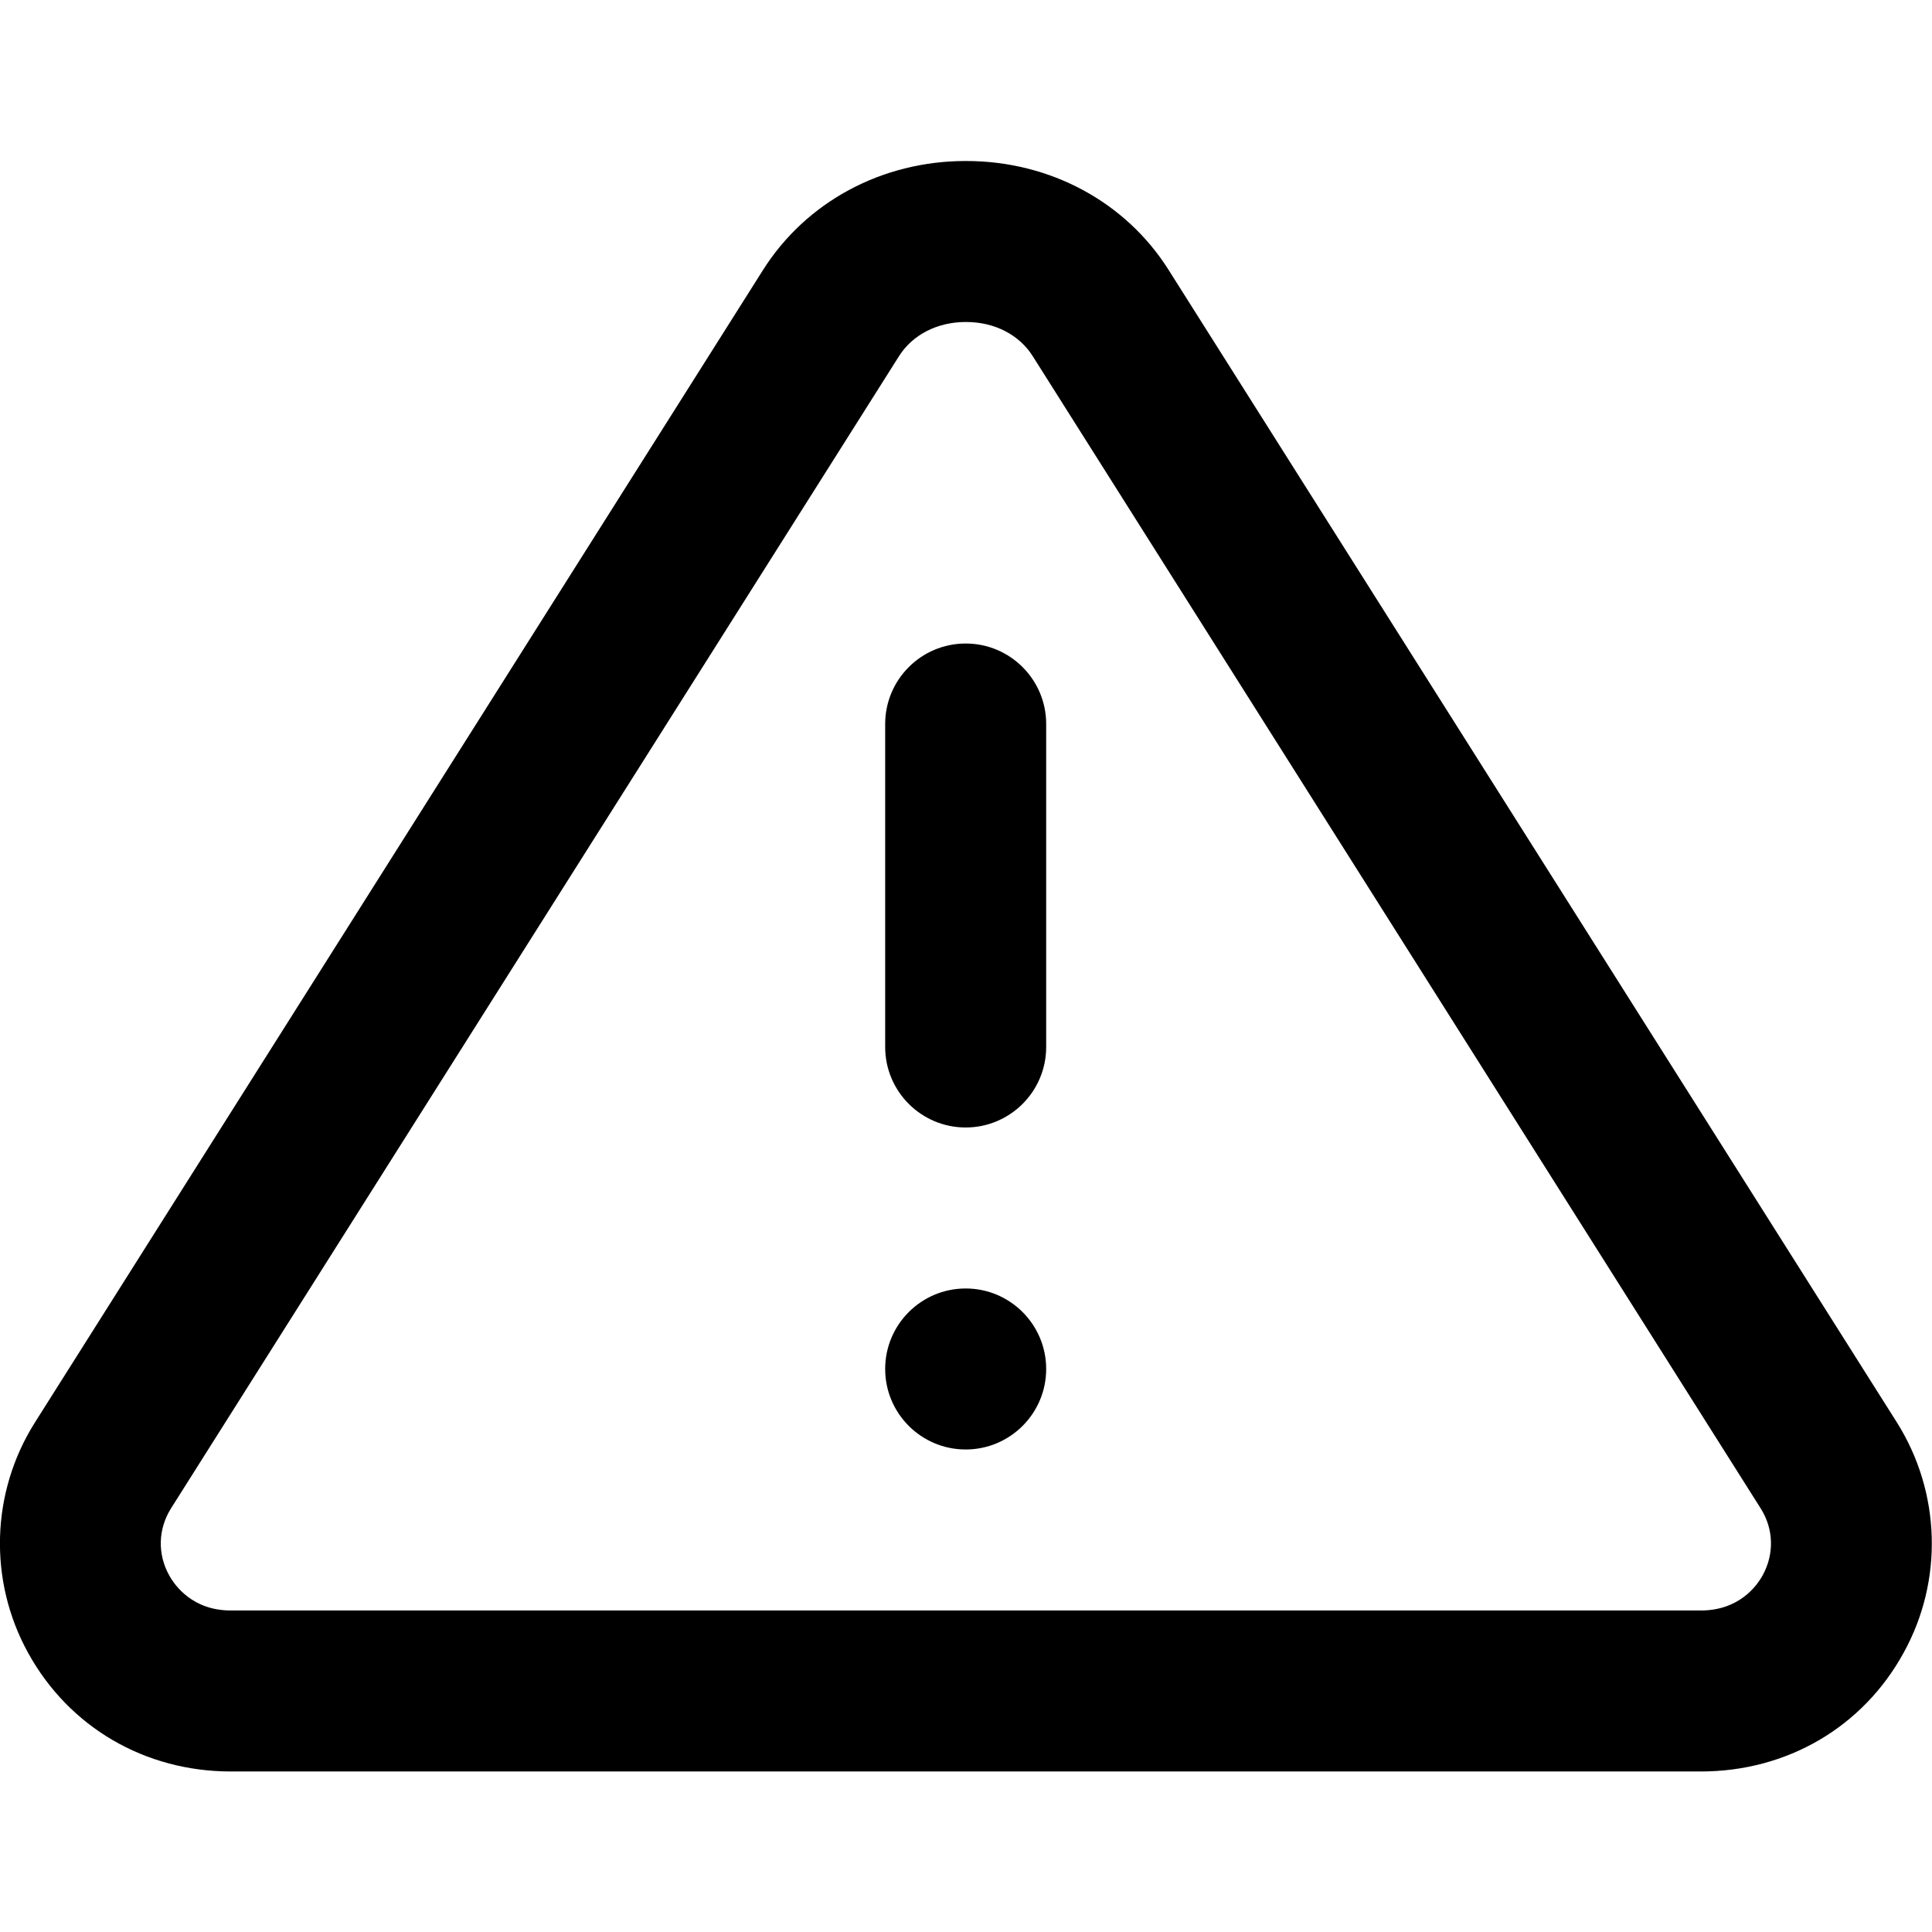 <svg width="12" height="12" viewBox="0 0 12 12" xmlns="http://www.w3.org/2000/svg"><title>alerts-and-notifications/warning_12</title><path d="M11.782 8.835c.273.434.29.983.041 1.432-.253.461-.724.736-1.259.736l-9.13 0c-.534 0-1.005-.275-1.259-.736-.248-.449-.232-.998.042-1.432l4.521-7.156c.268-.425.739-.679 1.26-.679l.003 0c.521 0 .992.254 1.259.679l4.522 7.156zm-.834.95c.073-.133.069-.288-.012-.416l-4.521-7.156c-.084-.134-.238-.213-.414-.213l-.003 0c-.176 0-.33.079-.414.212l-4.522 7.157c-.08.128-.085.283-.011.416.036.065.146.218.383.218l9.13 0c.238 0 .348-.153.384-.218zM5.998 3.997c.276 0 .5.224.5.5l0 2.006c0 .276-.224.5-.5.5-.276 0-.5-.224-.5-.5l0-2.006c0-.276.224-.5.5-.5zm0 4.006c.276 0 .5.224.5.5 0 .276-.224.5-.5.5-.276 0-.5-.224-.5-.5 0-.276.224-.5.5-.5z" fill="#000" fill-rule="evenodd"/></svg>